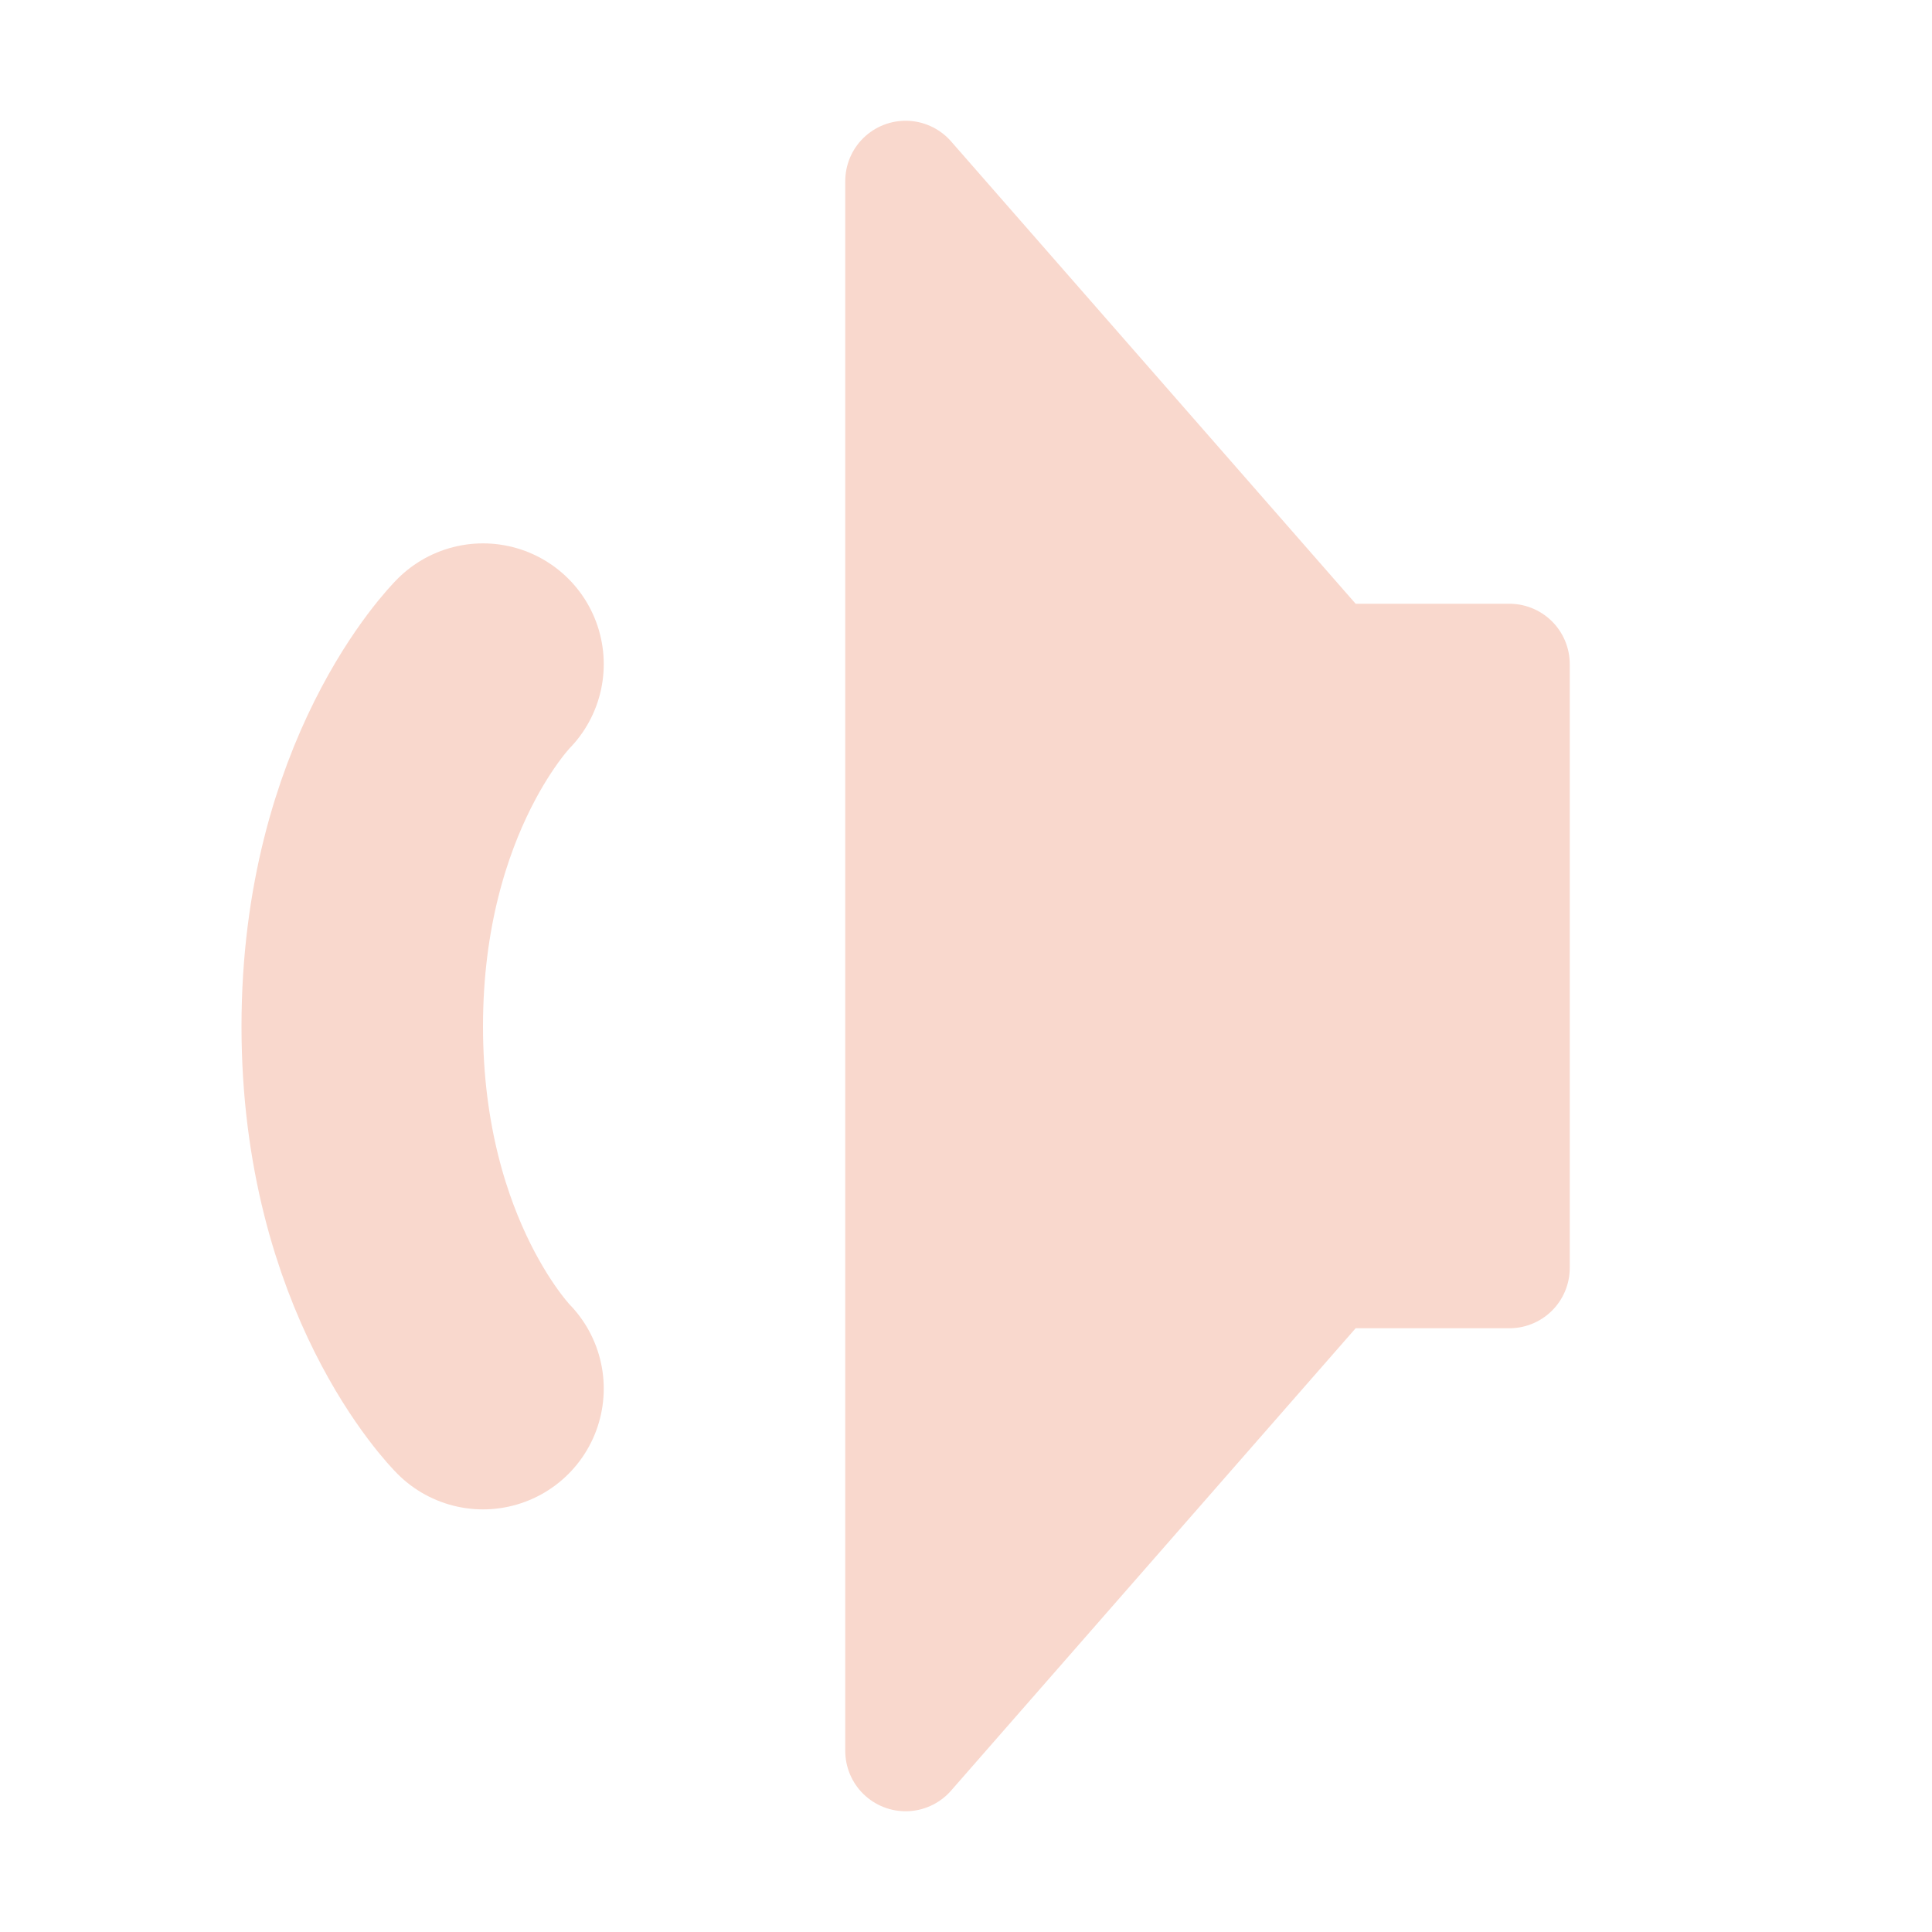 <svg xmlns="http://www.w3.org/2000/svg" width="16" height="16" version="1.1">
 <defs>
  <style id="current-color-scheme" type="text/css">
   .ColorScheme-Text { color:#f9d8cd; } .ColorScheme-Highlight { color:#721f6a; } .ColorScheme-NeutralText { color:#ef8d6c; } .ColorScheme-PositiveText { color:#e95e2f; } .ColorScheme-NegativeText { color:#671c60; }
  </style>
 </defs>
 <path style="fill:currentColor;stroke:currentColor;stroke-width:1px;stroke-linejoin:round" class="ColorScheme-Text" d="M 7.5,14.5 V 1.5 L 11,5.5 H 12.5 V 10.5 H 11 Z"/>
 <path style="fill:none;stroke:currentColor;stroke-width:2;stroke-linecap:round" class="ColorScheme-Text" d="M 4,11.5 C 4,11.5 3,10.5 3,8.5 3,6.5 4,5.5 4,5.5"/>
</svg>
